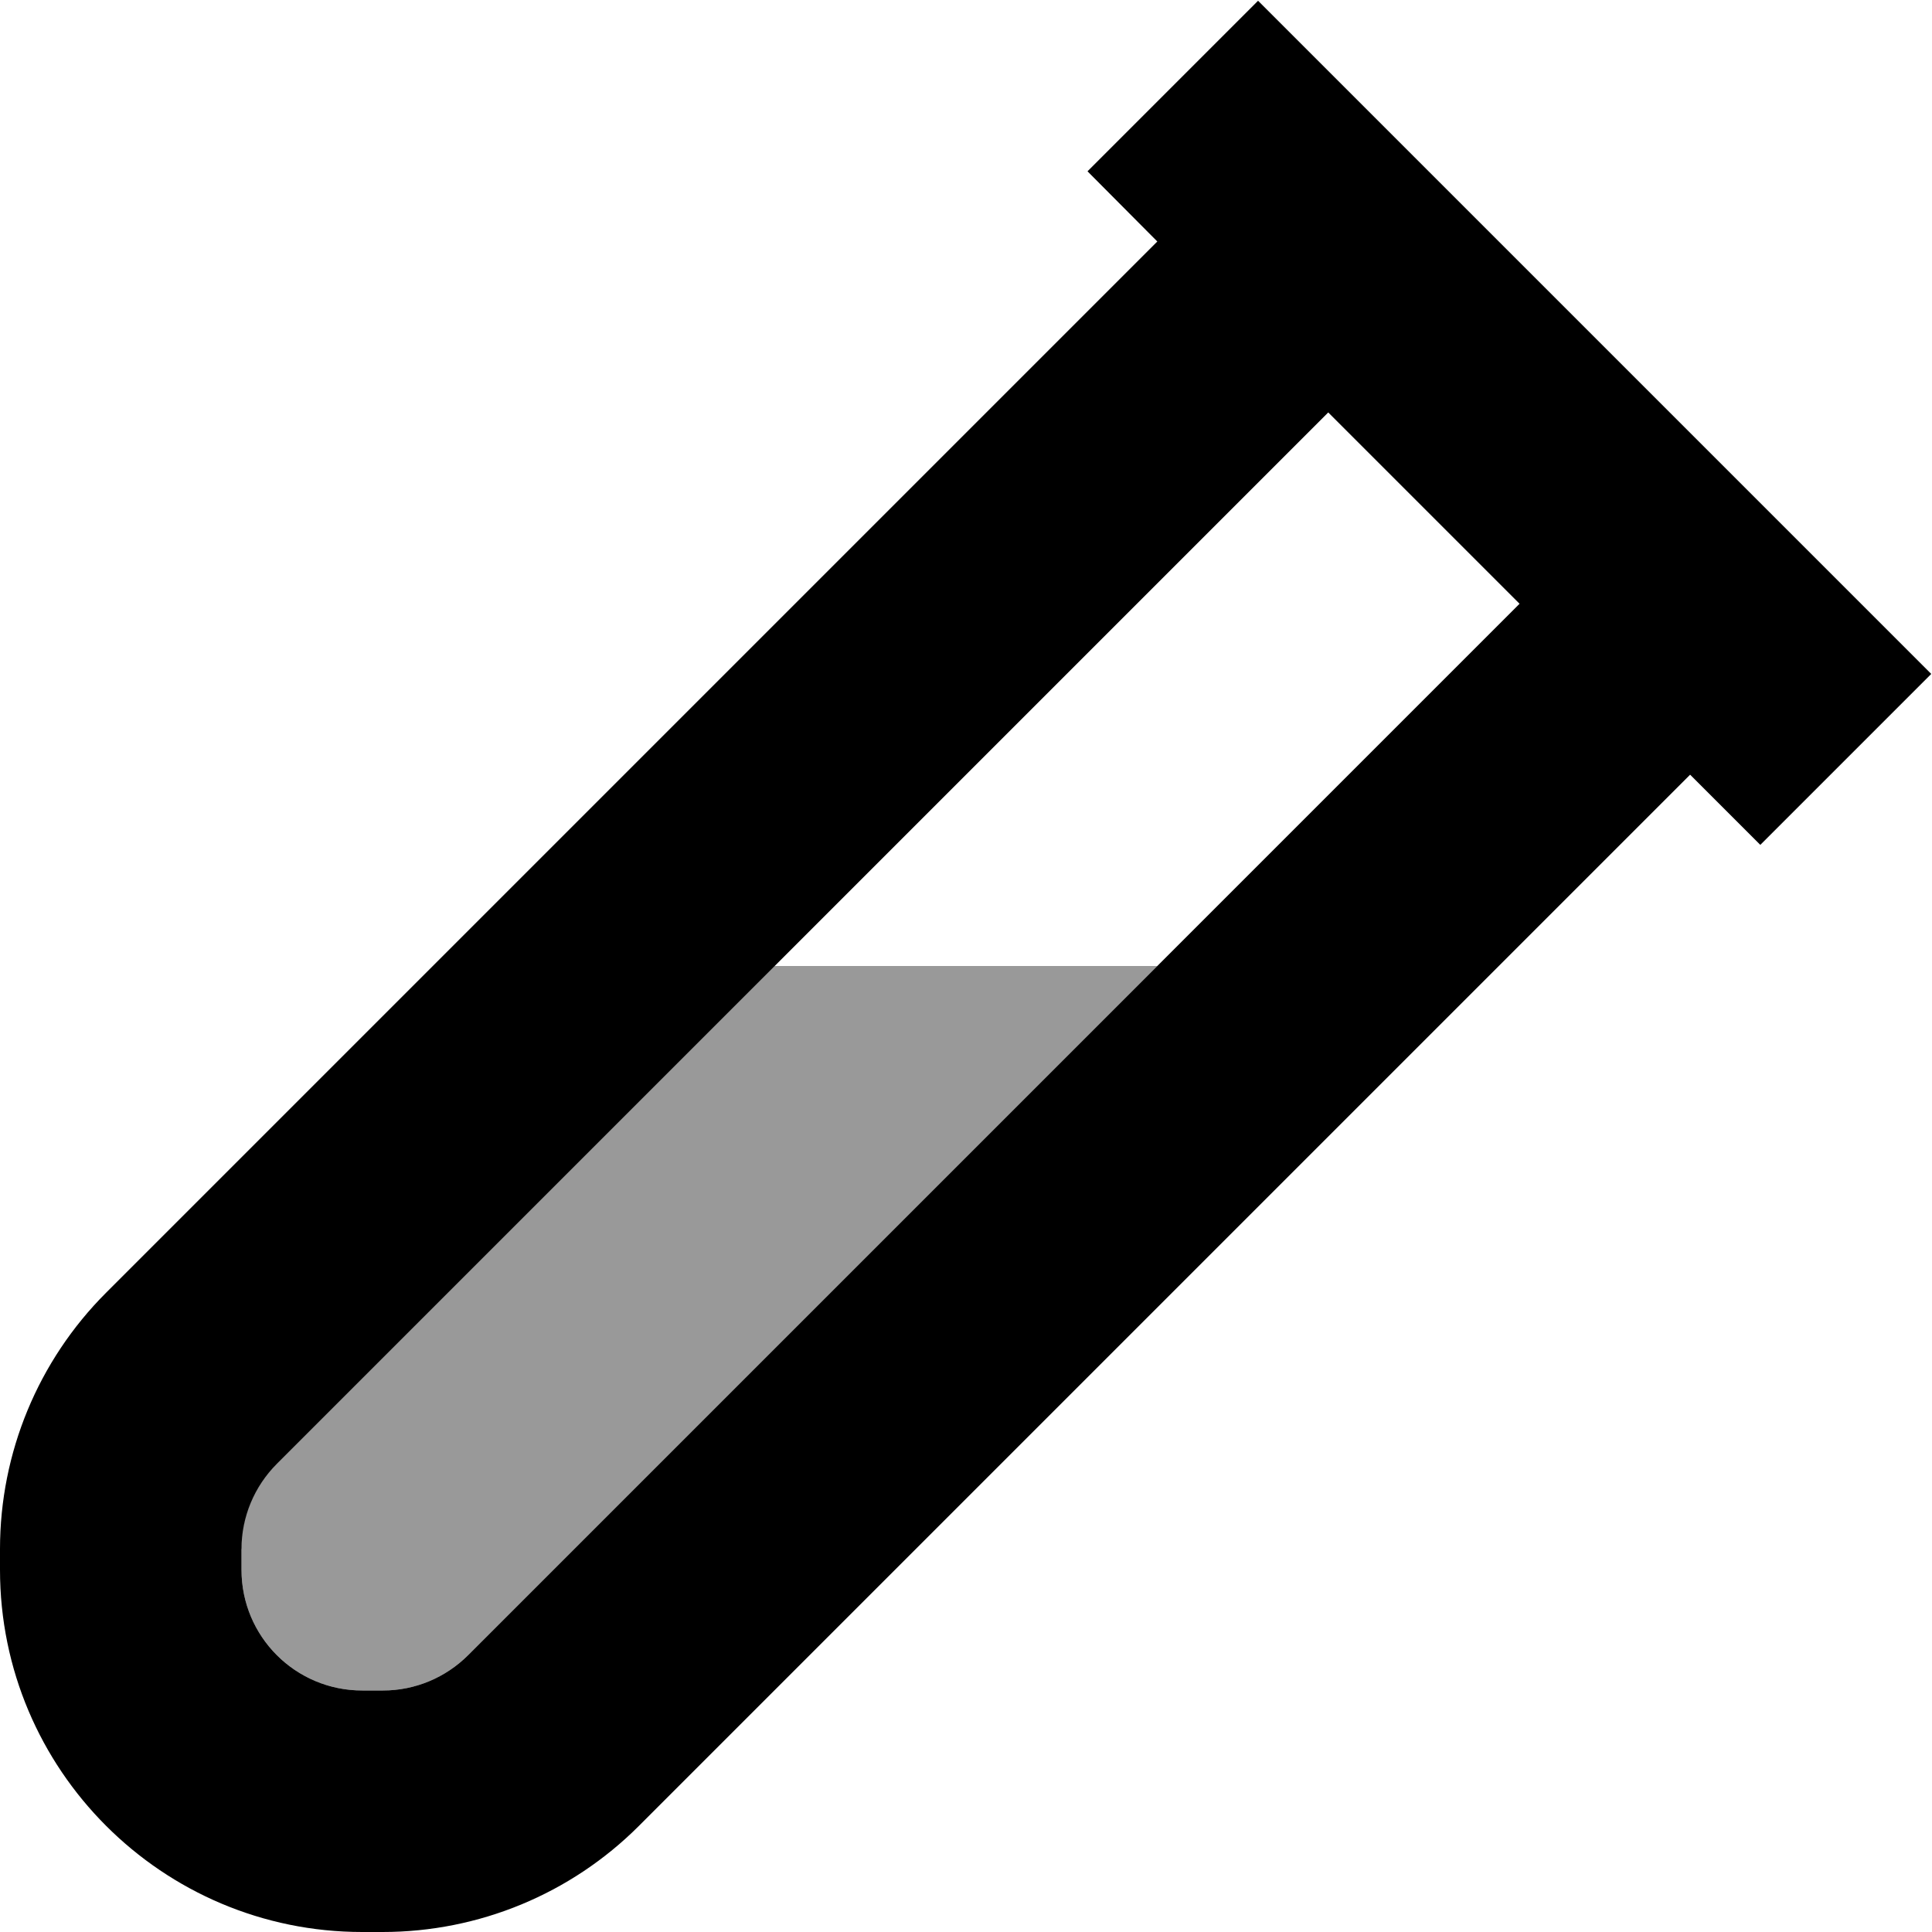 <svg fill="currentColor" xmlns="http://www.w3.org/2000/svg" viewBox="0 0 512 512"><!--! Font Awesome Pro 7.0.1 by @fontawesome - https://fontawesome.com License - https://fontawesome.com/license (Commercial License) Copyright 2025 Fonticons, Inc. --><path opacity=".4" fill="currentColor" d="M64 410.5l0 5.5c0 17.7 14.3 32 32 32l5.5 0c8.5 0 16.6-3.4 22.6-9.4 60.9-60.9 121.8-121.8 182.6-182.6l-101.5 0c-44 44-87.9 87.9-131.9 131.9-6 6-9.4 14.1-9.4 22.6z"/><path fill="currentColor" d="M333.4 .2c15.8 15.8 29.5 29.5 41.2 41.2l0 0 96 96c11.7 11.7 25.4 25.4 41.2 41.2l-45.3 45.3-18.6-18.6-278.6 278.6c-18 18-42.4 28.1-67.9 28.1L96 512c-53 0-96-43-96-96l0-5.5c0-25.5 10.1-49.9 28.1-67.9L306.7 64 288.2 45.4 333.4 .2zM352 109.3L73.4 387.9c-6 6-9.4 14.1-9.4 22.6l0 5.5c0 17.7 14.3 32 32 32l5.5 0c8.5 0 16.6-3.4 22.6-9.4L402.7 160 352 109.3z"/></svg>